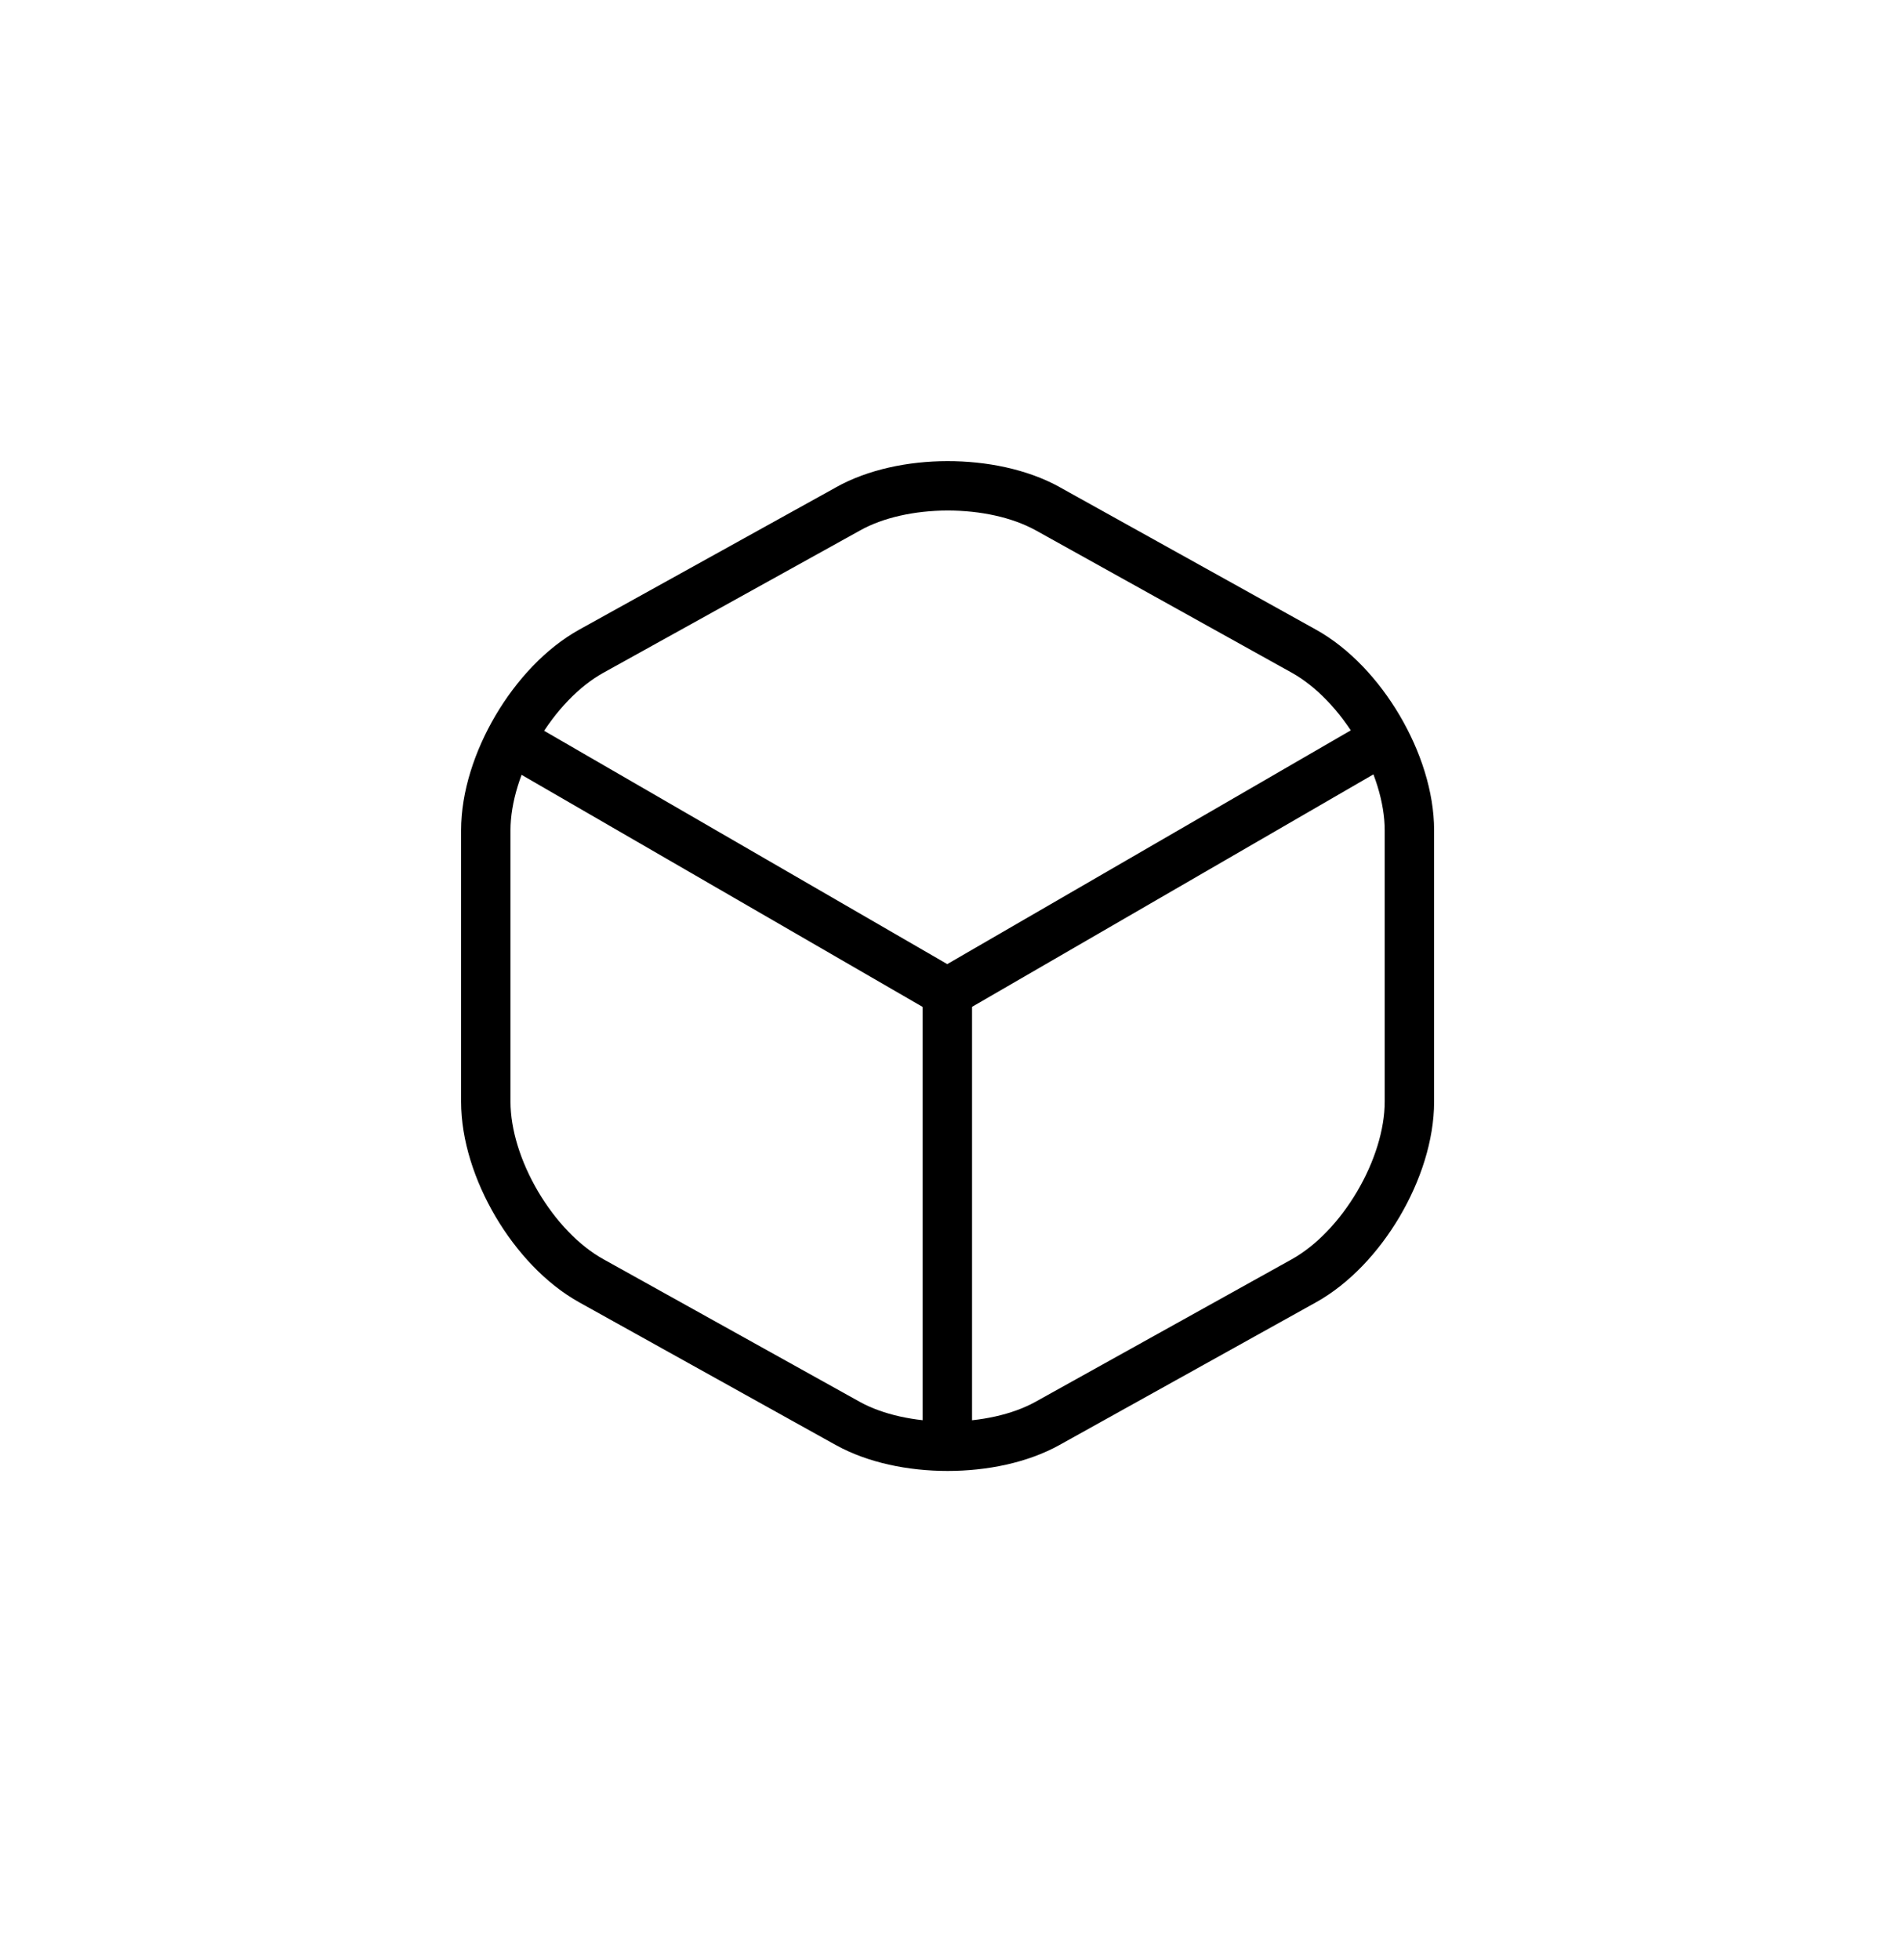 <svg viewBox="0 0 33 34" fill="none" xmlns="http://www.w3.org/2000/svg">
    <g filter="url(#filter0_d_2635_32680)">
        <path fill-rule="evenodd" clip-rule="evenodd"
              d="M8.706 12.748C8.825 12.543 9.087 12.473 9.292 12.592L16.435 16.726L23.529 12.617C23.734 12.498 23.996 12.568 24.114 12.773C24.233 12.978 24.163 13.24 23.959 13.359L16.65 17.592C16.517 17.669 16.354 17.669 16.221 17.592L8.862 13.334C8.658 13.215 8.588 12.953 8.706 12.748Z"
              fill="currentColor"/>
        <path fill-rule="evenodd" clip-rule="evenodd"
              d="M16.436 16.784C16.673 16.784 16.865 16.976 16.865 17.213V24.771C16.865 25.008 16.673 25.2 16.436 25.2C16.2 25.2 16.008 25.008 16.008 24.771V17.213C16.008 16.976 16.2 16.784 16.436 16.784Z"
              fill="currentColor"/>
        <path fill-rule="evenodd" clip-rule="evenodd"
              d="M16.437 8C17.116 7.999 17.819 8.14 18.376 8.445L18.378 8.447L22.828 10.921C22.828 10.921 22.828 10.921 22.828 10.921C23.415 11.246 23.924 11.799 24.284 12.411C24.645 13.023 24.882 13.735 24.882 14.405V19.113C24.882 19.783 24.645 20.495 24.284 21.107C23.924 21.718 23.415 22.271 22.828 22.596C22.828 22.596 22.828 22.596 22.828 22.596L18.378 25.071L18.378 25.071C17.823 25.378 17.12 25.519 16.441 25.519C15.762 25.519 15.059 25.378 14.505 25.071L14.504 25.071L10.054 22.596C10.054 22.596 10.054 22.596 10.054 22.596C9.467 22.271 8.959 21.718 8.598 21.107C8.237 20.495 8 19.783 8 19.113V14.405C8 13.735 8.237 13.023 8.598 12.411C8.959 11.799 9.467 11.246 10.054 10.921L14.502 8.456C14.502 8.456 14.503 8.456 14.503 8.455C15.058 8.144 15.759 8.001 16.437 8ZM16.439 8.857C15.865 8.858 15.317 8.981 14.922 9.203L14.92 9.204L10.47 11.671C10.048 11.904 9.64 12.331 9.336 12.846C9.032 13.362 8.857 13.925 8.857 14.405V19.113C8.857 19.593 9.032 20.156 9.336 20.671C9.64 21.187 10.048 21.613 10.47 21.846L14.919 24.321C14.919 24.321 14.919 24.321 14.919 24.321C15.315 24.54 15.866 24.662 16.441 24.662C17.016 24.662 17.567 24.54 17.963 24.321C17.963 24.321 17.963 24.321 17.963 24.321L22.412 21.847C22.833 21.613 23.242 21.187 23.546 20.671C23.85 20.156 24.025 19.593 24.025 19.113V14.405C24.025 13.925 23.85 13.362 23.546 12.846C23.242 12.331 22.834 11.905 22.413 11.671L17.964 9.197C17.964 9.197 17.964 9.197 17.963 9.197C17.563 8.977 17.012 8.856 16.439 8.857Z"
              fill="currentColor"/>
    </g>
</svg>
